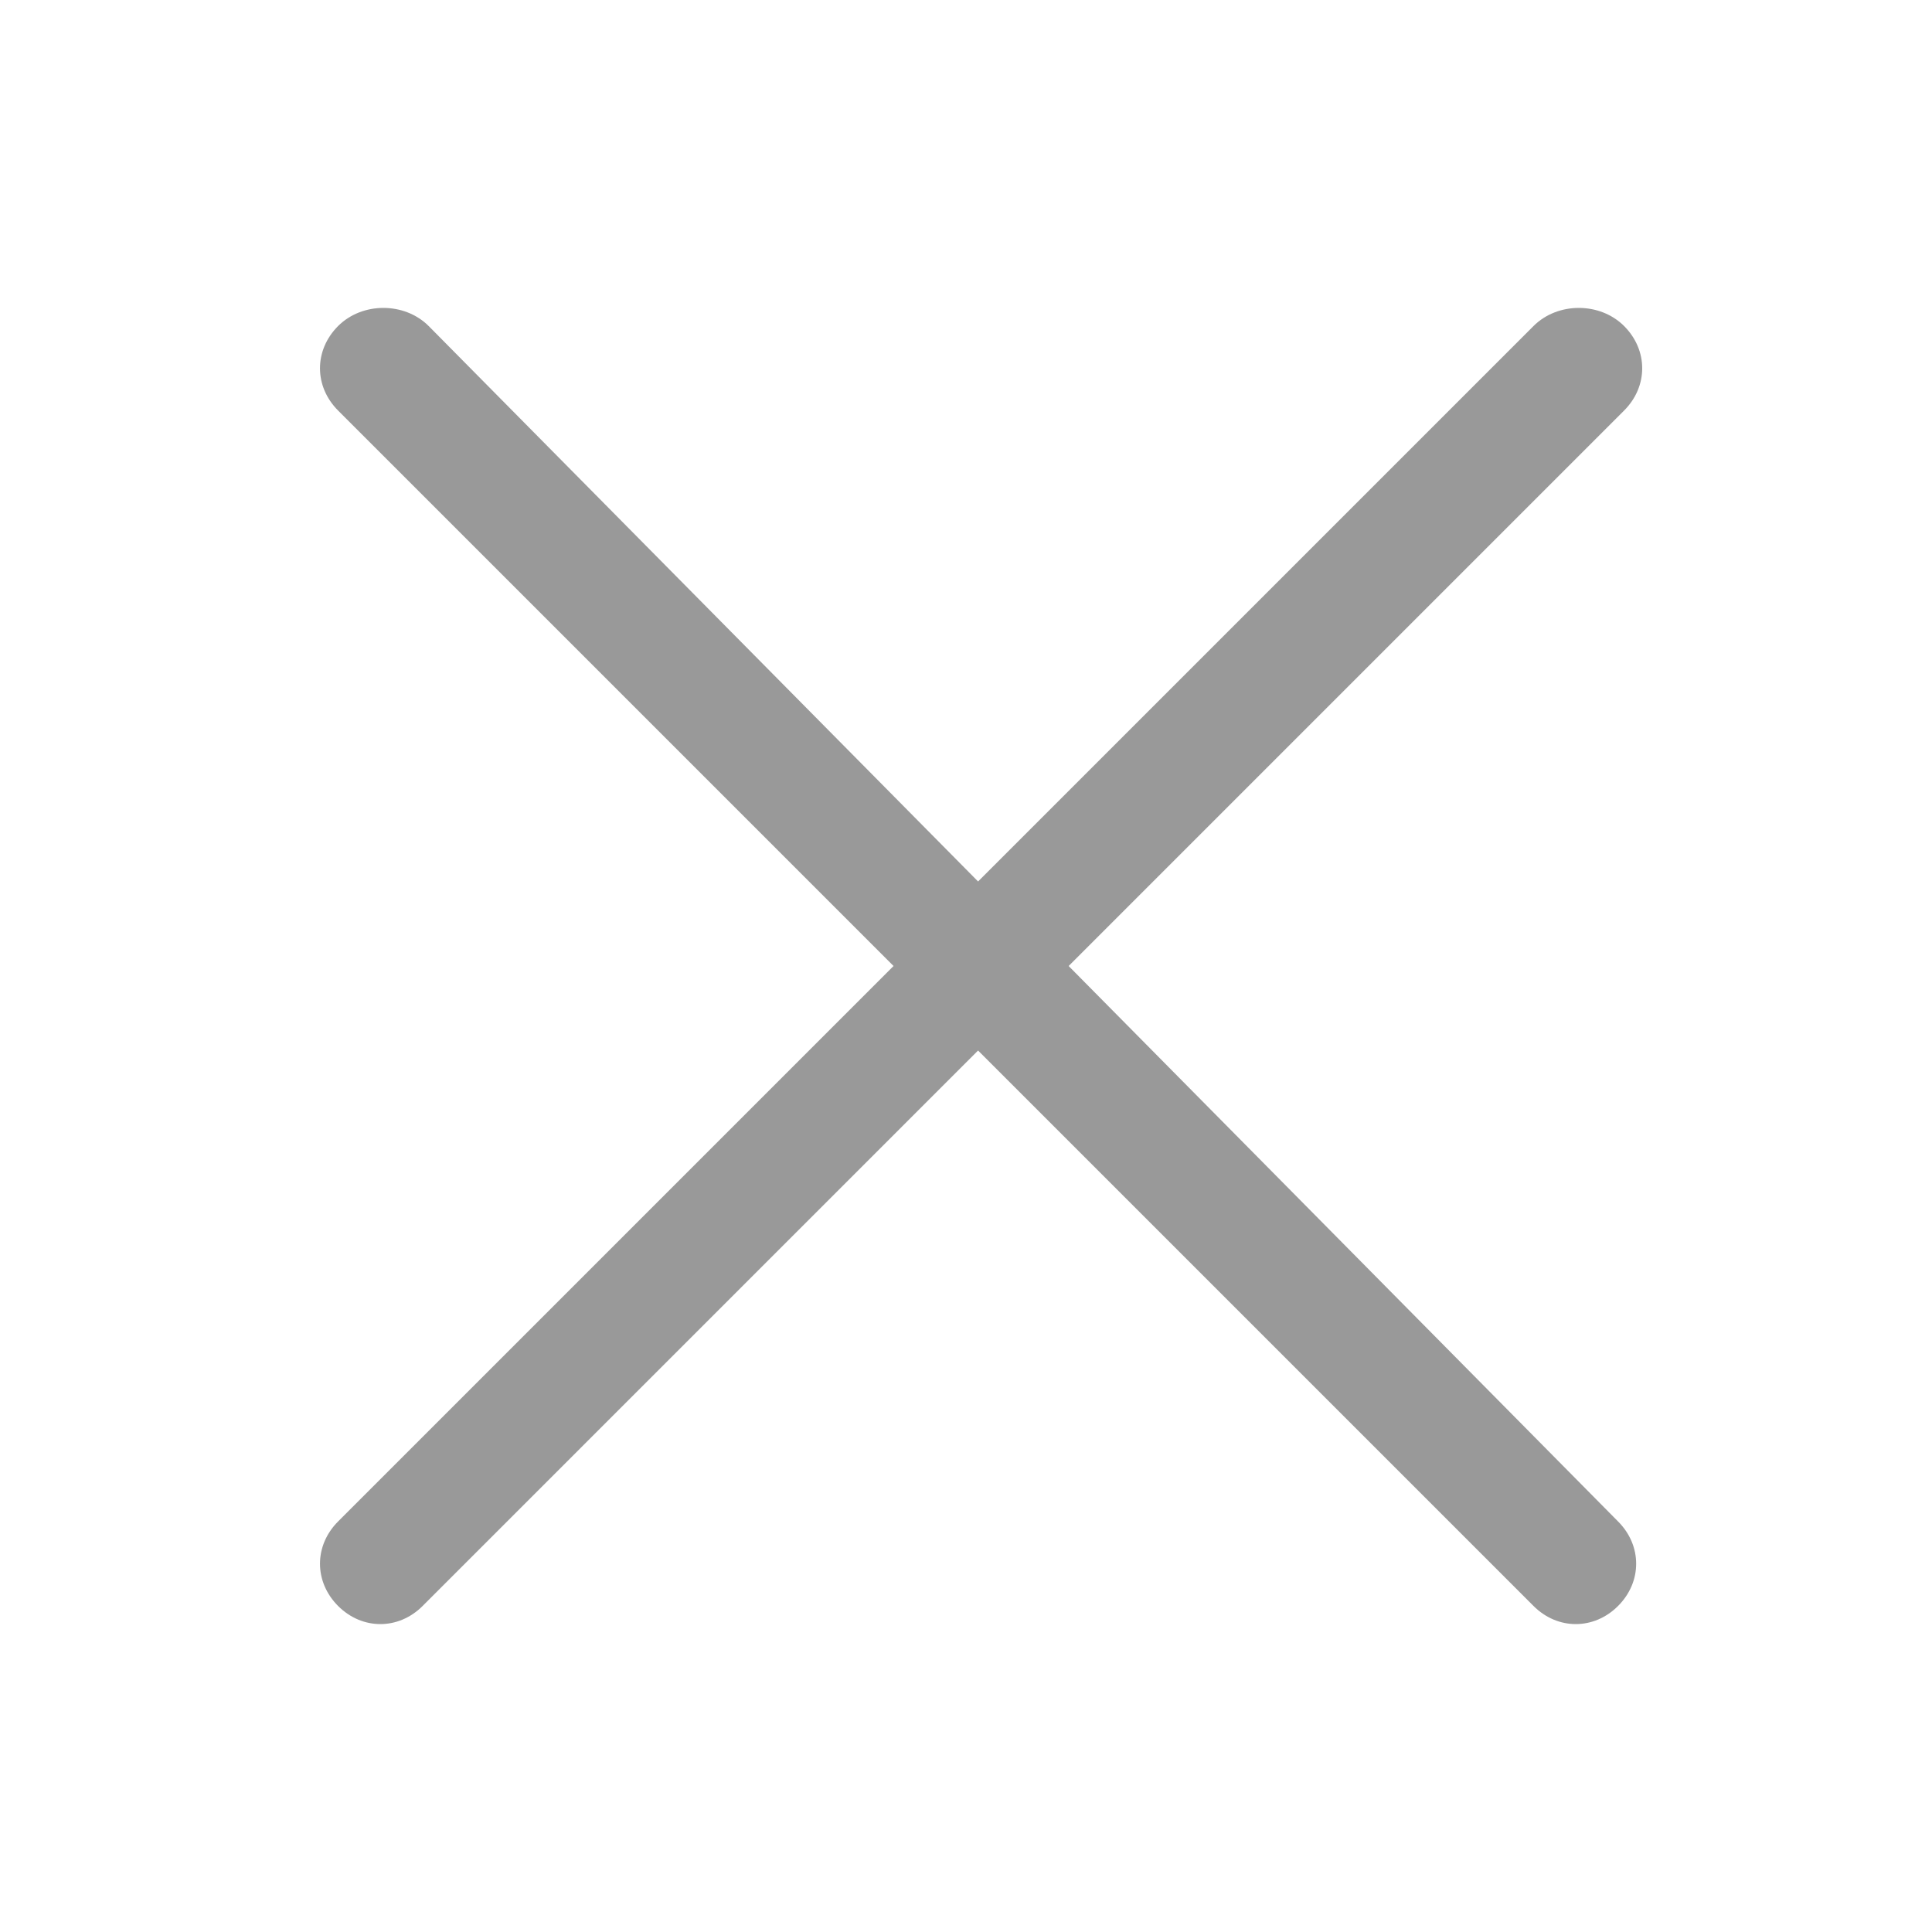<?xml version="1.0" standalone="no"?><!DOCTYPE svg PUBLIC "-//W3C//DTD SVG 1.1//EN" "http://www.w3.org/Graphics/SVG/1.1/DTD/svg11.dtd"><svg t="1707133533313" class="icon" viewBox="0 0 1024 1024" version="1.1" xmlns="http://www.w3.org/2000/svg" p-id="2314" xmlns:xlink="http://www.w3.org/1999/xlink" width="200" height="200"><path d="M812.8 172.8l-294.4 294.4-291.2-294.4C214.4 160 192 160 179.2 172.8s-12.8 32 0 44.8l294.4 294.4-294.4 294.4c-12.8 12.8-12.8 32 0 44.8s32 12.8 44.8 0l294.4-294.4 294.4 294.4c12.8 12.8 32 12.8 44.8 0s12.8-32 0-44.8L566.4 512l294.4-294.4c12.8-12.8 12.8-32 0-44.8s-35.2-12.8-48 0z" fill="#999999" p-id="2315"></path></svg>